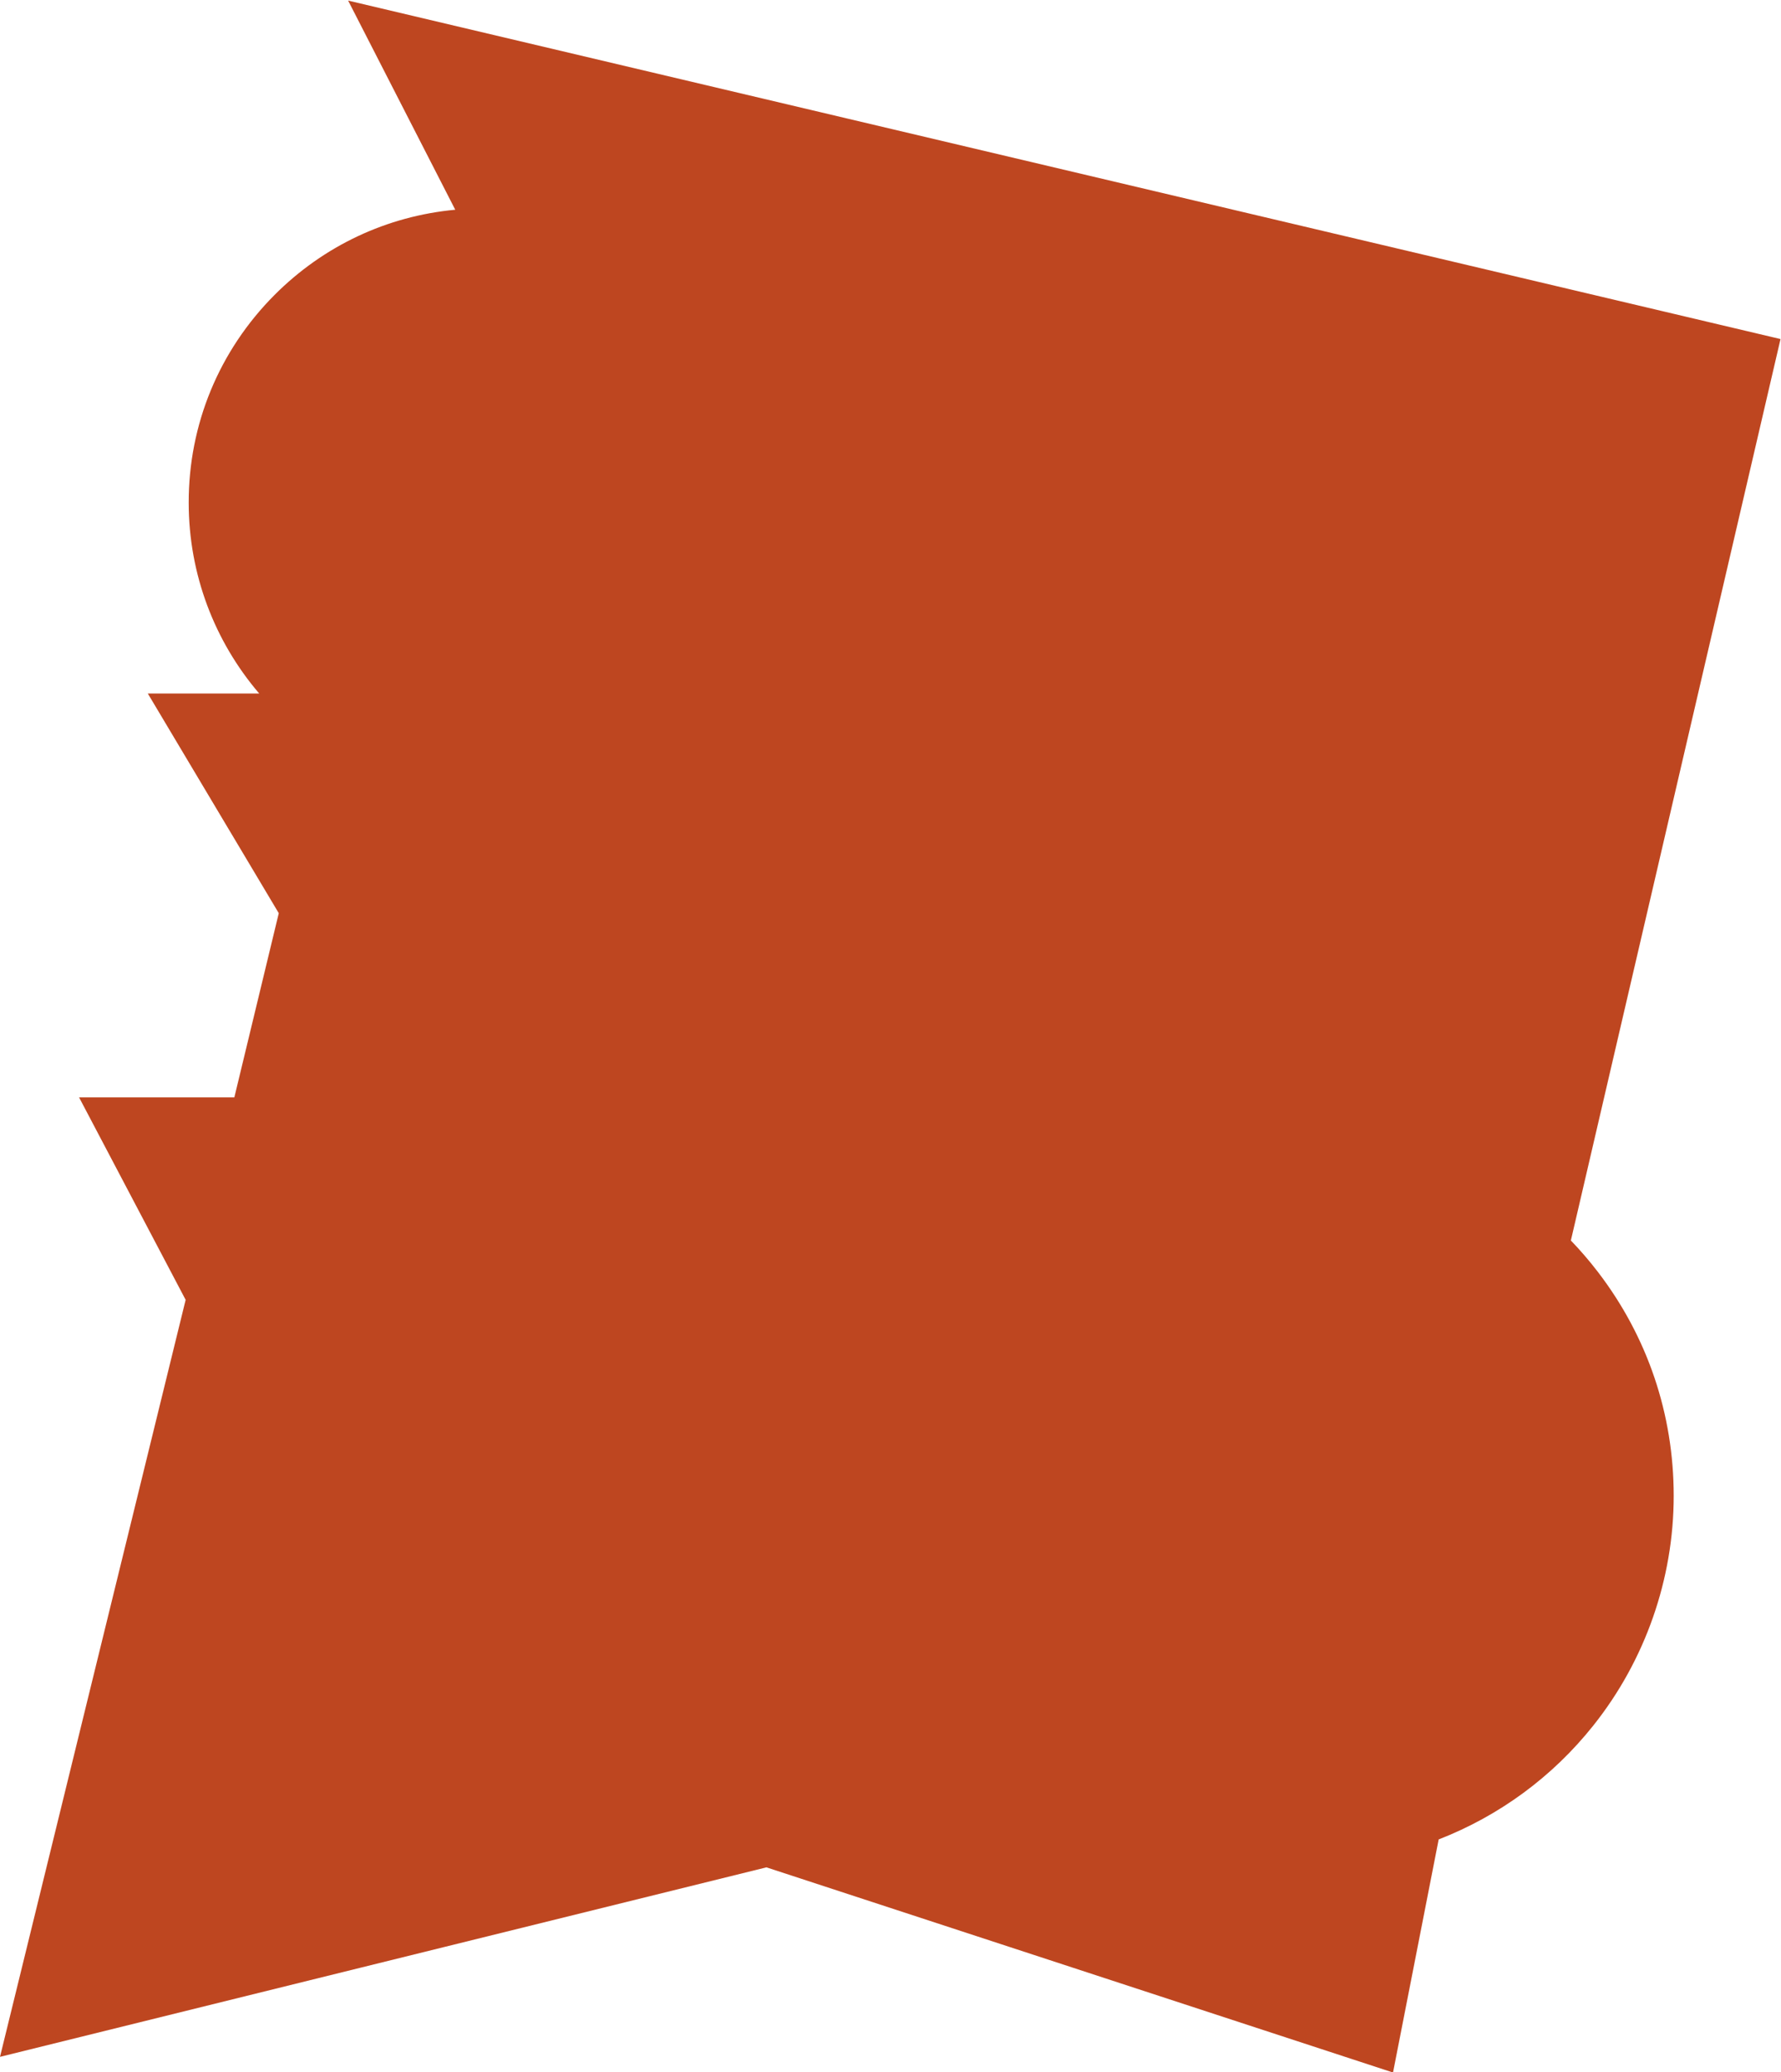 <?xml version="1.0" encoding="utf-8"?>
<!-- Generator: Adobe Illustrator 22.1.0, SVG Export Plug-In . SVG Version: 6.00 Build 0)  -->
<svg version="1.1"
	 id="svg2" xmlns:cc="http://creativecommons.org/ns#" xmlns:dc="http://purl.org/dc/elements/1.1/" xmlns:rdf="http://www.w3.org/1999/02/22-rdf-syntax-ns#" xmlns:svg="http://www.w3.org/2000/svg"
	 xmlns="http://www.w3.org/2000/svg" xmlns:xlink="http://www.w3.org/1999/xlink" x="0px" y="0px" viewBox="0 0 310.5 361.2"
	 style="enable-background:new 0 0 310.5 361.2;" xml:space="preserve">
<style type="text/css">
	.st0{fill:#BE4620;}
</style>
<g id="g10" transform="matrix(1.333,0,0,-1.333,0,460.56)">
	<g id="g12" transform="scale(0.1)">
		<g id="path14">
			<path class="st0" d="M2265.7,2972.6L553.9,3377l128.6-251.1c-17,2.7-34.3,4-51.8,4c-88.6-0.1-171.9-34.8-234.6-97.7
				c-62.7-62.9-97.1-146.3-96.9-234.8c0.2-124,70.2-236.9,178.2-293.5l-2-8.2H285.8l134.9-226.3l-72.8-301.8H190.4l108.2-205.5
				L71.7,837.2l932.8,230.5l777.4-254.5l54.2,275.9c81,25.5,153.6,75.2,206.9,142.1c60.4,75.8,93.7,170.9,93.7,267.6
				c0,95.3-30.6,185.6-88.5,261.1c-5.1,6.6-10.3,13.1-15.7,19.3c-11.1,12.9-23.1,25.2-35.7,36.7L2265.7,2972.6"/>
			<path class="st0" d="M1821.9,744.9l-819.5,268.3L0,765.4l242.8,989.9l-139.4,264.8h203.1l58.1,240.8l-171.3,287.3H339
				c-58.5,68.3-92.1,156-92.2,249.2c-0.2,102.6,39.7,199.1,112.2,271.9c64.2,64.4,147.1,103.2,236.4,111.5l-140.1,273.5
				l1873.4-442.6l-274.2-1178.8c6.1-6.3,12-12.8,17.6-19.3c6-6.9,11.9-14.2,17.6-21.6c65-84.7,99.3-186.1,99.3-293
				c0-108.6-37.3-215.2-105.1-300.3c-53.4-67.1-122.9-118.1-202.3-149L1821.9,744.9z M1006.4,1122.3l735.3-240.7l48.8,248.3
				l29.7,9.4c70.8,22.3,135.3,66.6,181.6,124.8c53,66.6,82.2,150,82.2,234.9c0,83.6-26.9,162.9-77.7,229.1
				c-4.4,5.8-9.1,11.5-13.8,16.9c-9.7,11.3-20.3,22.1-31.4,32.3l-22.7,20.7l264.1,1135.6L652.4,3299.7l123.8-241.6L674.4,3074
				c-14.3,2.2-29,3.4-43.7,3.4c-74.5-0.1-144.6-29.3-197.4-82.2c-52.8-52.9-81.7-123.1-81.6-197.7c0.2-104,57.7-198.6,150.1-247.1
				l36.3-19l-21.4-88.2H378.2l98.5-165.3l-87.6-362.8H277.3l76.9-146.2L143.3,909L1006.4,1122.3z"/>
		</g>
	</g>
</g>
</svg>
